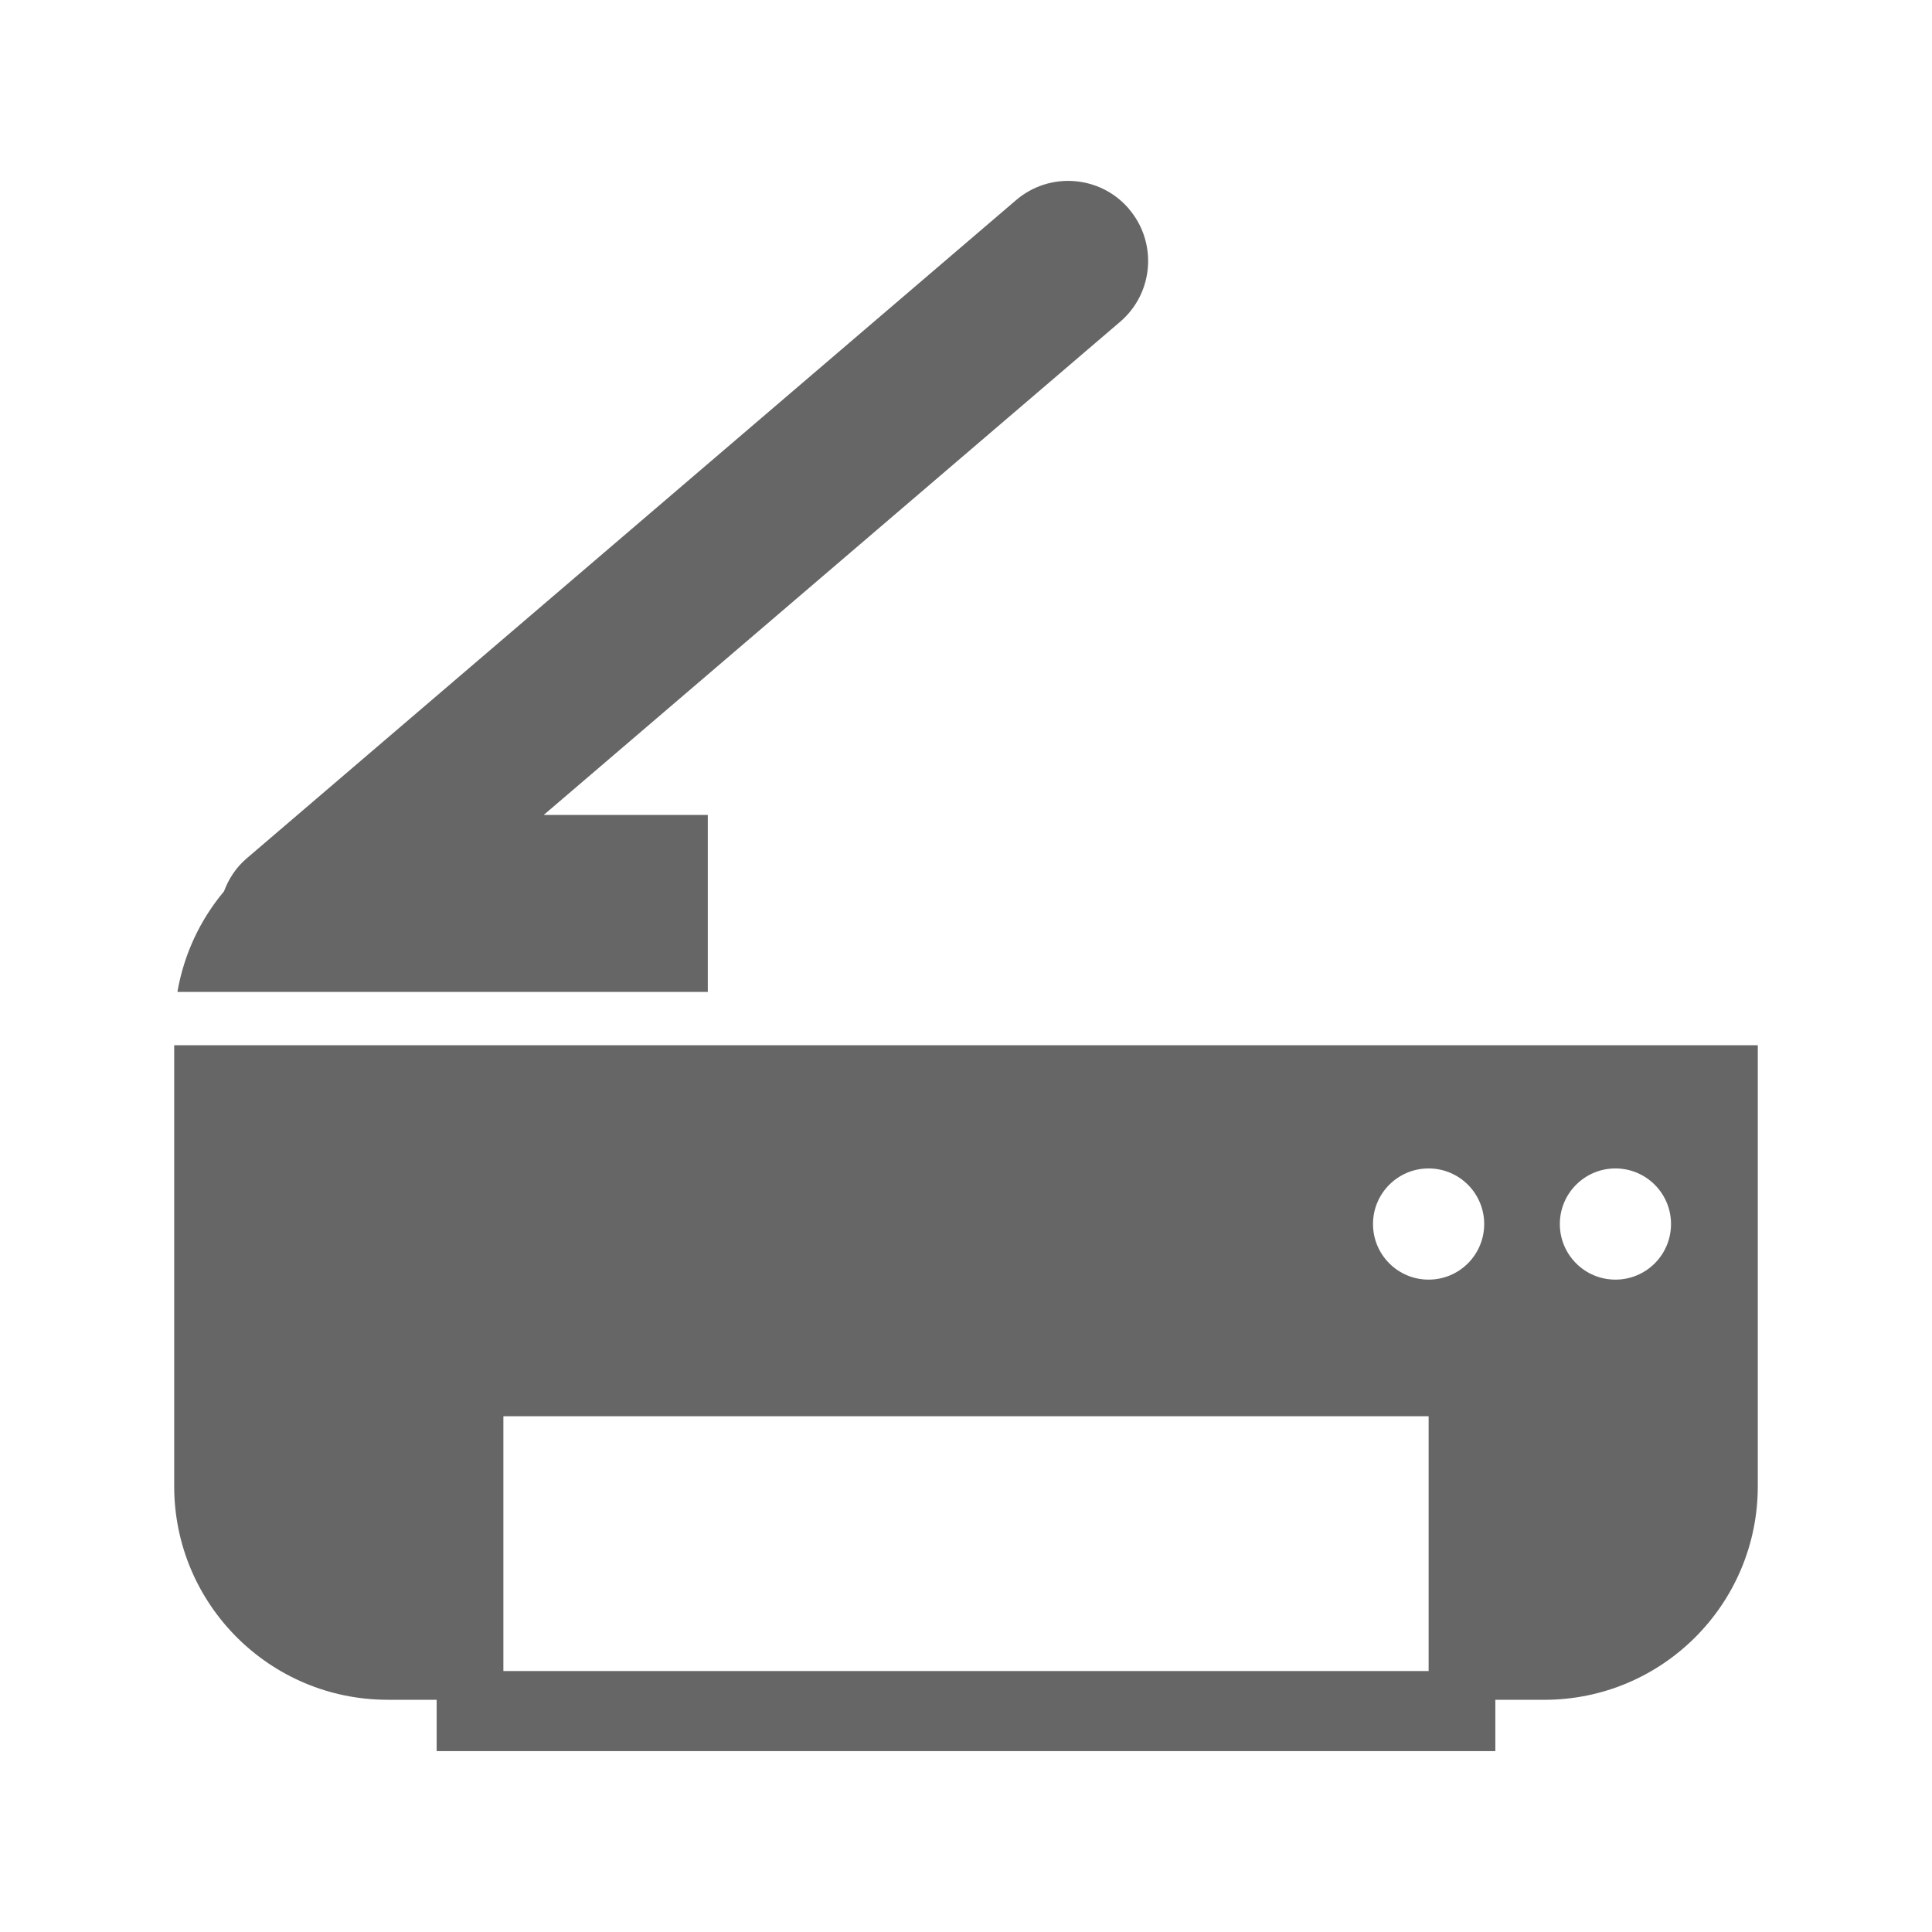 <?xml version="1.0" encoding="UTF-8" standalone="no"?>
<!-- Created with Inkscape (http://www.inkscape.org/) -->

<svg
   xmlns:dc="http://purl.org/dc/elements/1.1/"
   xmlns:cc="http://creativecommons.org/ns#"
   xmlns:rdf="http://www.w3.org/1999/02/22-rdf-syntax-ns#"
   xmlns:svg="http://www.w3.org/2000/svg"
   xmlns="http://www.w3.org/2000/svg"
   xmlns:inkscape="http://www.inkscape.org/namespaces/inkscape"
   version="1.1"
   width="100%"
   height="100%"
   viewBox="0 0 512 512"
   id="svg2">
  <defs
     id="defs5408" />
  <g
     transform="translate(-601.18,-346.04)"
     id="g46"
     style="line-height:125%;letter-spacing:0;word-spacing:0;font-family:Gentium Book Basic">
  </g>
  <g
     transform="translate(-599.52,-179.83)"
     id="g202"
     style="line-height:125%;letter-spacing:0;word-spacing:0;font-family:Gentium Book Basic">
  </g>
  <g
     transform="translate(-622.71,-189.38)"
     id="g358"
     style="line-height:125%;letter-spacing:0;word-spacing:0;font-family:Gentium Book Basic">
  </g>
  <g
     transform="translate(-622.71,-189.38)"
     id="g514"
     style="line-height:125%;letter-spacing:0;word-spacing:0;font-family:Gentium Book Basic">
  </g>
  <g
     transform="translate(-622.71,-189.38)"
     id="g562"
     style="line-height:125%;letter-spacing:0;word-spacing:0;font-family:Gentium Book Basic">
  </g>
  <g
     transform="translate(-622.71,-189.38)"
     id="g718"
     style="line-height:125%;letter-spacing:0;word-spacing:0;font-family:Gentium Book Basic">
  </g>
  <g
     transform="translate(-622.71,-189.38)"
     id="g874"
     style="line-height:125%;letter-spacing:0;word-spacing:0;font-family:Gentium Book Basic">
  </g>
  <g
     transform="translate(-622.71,-189.38)"
     id="g922"
     style="line-height:125%;letter-spacing:0;word-spacing:0;font-family:Gentium Book Basic">
  </g>
  <g
     transform="translate(-620.97,-226.09)"
     id="g1078"
     style="line-height:125%;letter-spacing:0;word-spacing:0;font-family:Gentium Book Basic">
  </g>
  <g
     transform="translate(-620.97,-226.09)"
     id="g1234"
     style="line-height:125%;letter-spacing:0;word-spacing:0;font-family:Gentium Book Basic">
  </g>
  <g
     transform="translate(-620.97,-226.09)"
     id="g1282"
     style="line-height:125%;letter-spacing:0;word-spacing:0;font-family:Gentium Book Basic">
  </g>
  <g
     transform="translate(-620.97,-226.09)"
     id="g1438"
     style="line-height:125%;letter-spacing:0;word-spacing:0;font-family:Gentium Book Basic">
  </g>
  <g
     transform="translate(-620.97,-226.09)"
     id="g1594"
     style="line-height:125%;letter-spacing:0;word-spacing:0;font-family:Gentium Book Basic">
  </g>
  <g
     transform="translate(-620.97,-226.09)"
     id="g1642"
     style="line-height:125%;letter-spacing:0;word-spacing:0;font-family:Gentium Book Basic">
  </g>
  <g
     id="g1798"
     style="font-size:208.33px;line-height:125%;letter-spacing:0;word-spacing:0;font-family:Gentium Book Basic">
  </g>
  <g
     id="g1852"
     style="line-height:125%;letter-spacing:0;word-spacing:0;font-family:Gentium Book Basic">
  </g>
  <g
     transform="translate(-784.03,59.875)"
     id="g1900"
     style="line-height:125%;letter-spacing:0;word-spacing:0;font-family:Gentium Book Basic">
  </g>
  <g
     transform="translate(-784.03,59.875)"
     id="g2056"
     style="line-height:125%;letter-spacing:0;word-spacing:0;font-family:Gentium Book Basic">
  </g>
  <g
     transform="translate(-784.03,59.875)"
     id="g2104"
     style="line-height:125%;letter-spacing:0;word-spacing:0;font-family:Gentium Book Basic">
  </g>
  <g
     transform="translate(-1058.75,-485.41)"
     id="g2260"
     style="line-height:125%;letter-spacing:0;word-spacing:0;font-family:Gentium Book Basic">
  </g>
  <g
     transform="translate(-1058.75,-485.41)"
     id="g2416"
     style="line-height:125%;letter-spacing:0;word-spacing:0;font-family:Gentium Book Basic">
  </g>
  <g
     transform="translate(-1058.75,-485.41)"
     id="g2464"
     style="line-height:125%;letter-spacing:0;word-spacing:0;font-family:Gentium Book Basic">
  </g>
  <g
     transform="translate(-719.19,-16.271)"
     id="g2620"
     style="line-height:125%;letter-spacing:0;word-spacing:0;font-family:Gentium Book Basic">
  </g>
  <rect
     width="512"
     height="512"
     rx="26.853"
     x="0"
     y="0"
     id="rect2780"
     style="fill:none" />
  <g
     transform="translate(-770.17,10.847)"
     id="g2824"
     style="line-height:125%;letter-spacing:0;word-spacing:0;font-family:Gentium Book Basic">
  </g>
  <g
     transform="translate(-770.17,10.847)"
     id="g2980"
     style="line-height:125%;letter-spacing:0;word-spacing:0;font-family:Gentium Book Basic">
  </g>
  <g
     transform="translate(-770.17,10.847)"
     id="g3028"
     style="line-height:125%;letter-spacing:0;word-spacing:0;font-family:Gentium Book Basic">
  </g>
  <g
     id="g3184"
     style="line-height:125%;letter-spacing:0;word-spacing:0;font-family:Gentium Book Basic">
  </g>
  <g
     transform="translate(-859.12,-188.75)"
     id="g3232"
     style="line-height:125%;letter-spacing:0;word-spacing:0;font-family:Gentium Book Basic">
  </g>
  <g
     transform="translate(-859.12,-188.75)"
     id="g3388"
     style="line-height:125%;letter-spacing:0;word-spacing:0;font-family:Gentium Book Basic">
  </g>
  <g
     transform="translate(-859.12,-188.75)"
     id="g3436"
     style="line-height:125%;letter-spacing:0;word-spacing:0;font-family:Gentium Book Basic">
  </g>
  <g
     transform="translate(-859.12,-188.75)"
     id="g3592"
     style="line-height:125%;letter-spacing:0;word-spacing:0;font-family:Gentium Book Basic">
  </g>
  <g
     transform="translate(-859.12,-188.75)"
     id="g3748"
     style="line-height:125%;letter-spacing:0;word-spacing:0;font-family:Gentium Book Basic">
  </g>
  <g
     transform="translate(-859.12,-188.75)"
     id="g3796"
     style="line-height:125%;letter-spacing:0;word-spacing:0;font-family:Gentium Book Basic">
  </g>
  <g
     transform="translate(-581.22,-72.29)"
     id="g3952"
     style="line-height:125%;letter-spacing:0;word-spacing:0;font-family:Gentium Book Basic">
  </g>
  <g
     transform="translate(-581.22,-72.29)"
     id="g4108"
     style="line-height:125%;letter-spacing:0;word-spacing:0;font-family:Gentium Book Basic">
  </g>
  <g
     transform="translate(-581.22,-72.29)"
     id="g4156"
     style="line-height:125%;letter-spacing:0;word-spacing:0;font-family:Gentium Book Basic">
  </g>
  <g
     transform="translate(-581.22,-72.29)"
     id="g4312"
     style="line-height:125%;letter-spacing:0;word-spacing:0;font-family:Gentium Book Basic">
  </g>
  <g
     transform="translate(-581.22,-72.29)"
     id="g4468"
     style="line-height:125%;letter-spacing:0;word-spacing:0;font-family:Gentium Book Basic">
  </g>
  <g
     transform="translate(-581.22,-72.29)"
     id="g4516"
     style="line-height:125%;letter-spacing:0;word-spacing:0;font-family:Gentium Book Basic">
  </g>
  <g
     id="g4672"
     style="line-height:125%;letter-spacing:0;word-spacing:0;font-family:Gentium Book Basic">
  </g>
  <g
     transform="translate(-587.36,-7.859)"
     id="g4720"
     style="line-height:125%;letter-spacing:0;word-spacing:0;font-family:Gentium Book Basic">
  </g>
  <g
     transform="translate(-587.36,-7.859)"
     id="g4876"
     style="line-height:125%;letter-spacing:0;word-spacing:0;font-family:Gentium Book Basic">
  </g>
  <g
     transform="translate(-587.36,-7.859)"
     id="g4924"
     style="line-height:125%;letter-spacing:0;word-spacing:0;font-family:Gentium Book Basic">
  </g>
  <g
     transform="translate(-587.36,-7.859)"
     id="g5080"
     style="line-height:125%;letter-spacing:0;word-spacing:0;font-family:Gentium Book Basic">
  </g>
  <path
     d="m 285.09,47.938 c -22.725,7.082 -37.878,28.52 -57,42.38 -54.49,47.25 -110.35,93.11 -163.97,141.25 -16.815,18.996 -14.531,34.769 -3.875,42.13 10.385,5.327 -23,-0.7 -11.719,18.813 0.714,37.835 -1.521,75.854 1.313,113.53 9.08,31.613 40.547,48.06 61.688,71.19 12.295,11.672 24.689,23.25 37.13,34.781 h 336.5 c 14.876,0 26.844,-11.967 26.844,-26.844 v -219.37 c -71.26,-71.3 -142.51,-142.6 -213.94,-213.72 -3.708,-2.764 -8.318,-4.22 -12.938,-4.125 h -0.031"
     inkscape:connector-curvature="0"
     id="path5194"
     style="fill-opacity:0.0" />
  <g
     transform="translate(-587.36,-7.859)"
     id="g5238"
     style="line-height:125%;letter-spacing:0;word-spacing:0;font-family:Gentium Book Basic">
  </g>
  <g
     transform="translate(-587.36,-7.859)"
     id="g5286"
     style="line-height:125%;letter-spacing:0;word-spacing:0;font-family:Gentium Book Basic">
  </g>
  <g
     transform="matrix(7.073,0,0,7.073,29.64,36.15)"
     id="g5400"
     style="fill:#666666">
    <path
       d="M 61.67,50.577 V 34.052 h -36 -23.334 v 16.524 c 0,4.418 3.582,8 8,8 H 12.17 V 60.5 h 2.5 34.667 2.5 v -1.923 h 1.834 c 4.417,0 7.999,-3.582 7.999,-8 M 56.336,38.668 c 1.15,0 2.083,0.932 2.083,2.083 0,1.151 -0.932,2.083 -2.083,2.083 -1.15,0 -2.083,-0.932 -2.083,-2.083 0,-1.151 0.933,-2.083 2.083,-2.083 m -7,0 c 1.15,0 2.083,0.932 2.083,2.083 0,1.151 -0.932,2.083 -2.083,2.083 -1.15,0 -2.083,-0.932 -2.083,-2.083 0,-1.151 0.933,-2.083 2.083,-2.083 M 14.67,47.953 H 49.337 V 57.5 H 14.67 v -9.547"
       inkscape:connector-curvature="0"
       id="path5402" />
    <path
       d="M 38.11,2.716 C 37.034,1.456 35.138,1.311 33.881,2.386 L 5.048,27.054 c -0.401,0.343 -0.675,0.772 -0.847,1.234 -0.887,1.057 -1.499,2.348 -1.744,3.765 h 3.28 2.502 14.09 v -6.63 H 16.182 L 37.778,6.946 c 1.259,-1.077 1.406,-2.971 0.329,-4.23"
       inkscape:connector-curvature="0"
       id="path5404" />
  </g>
</svg>
